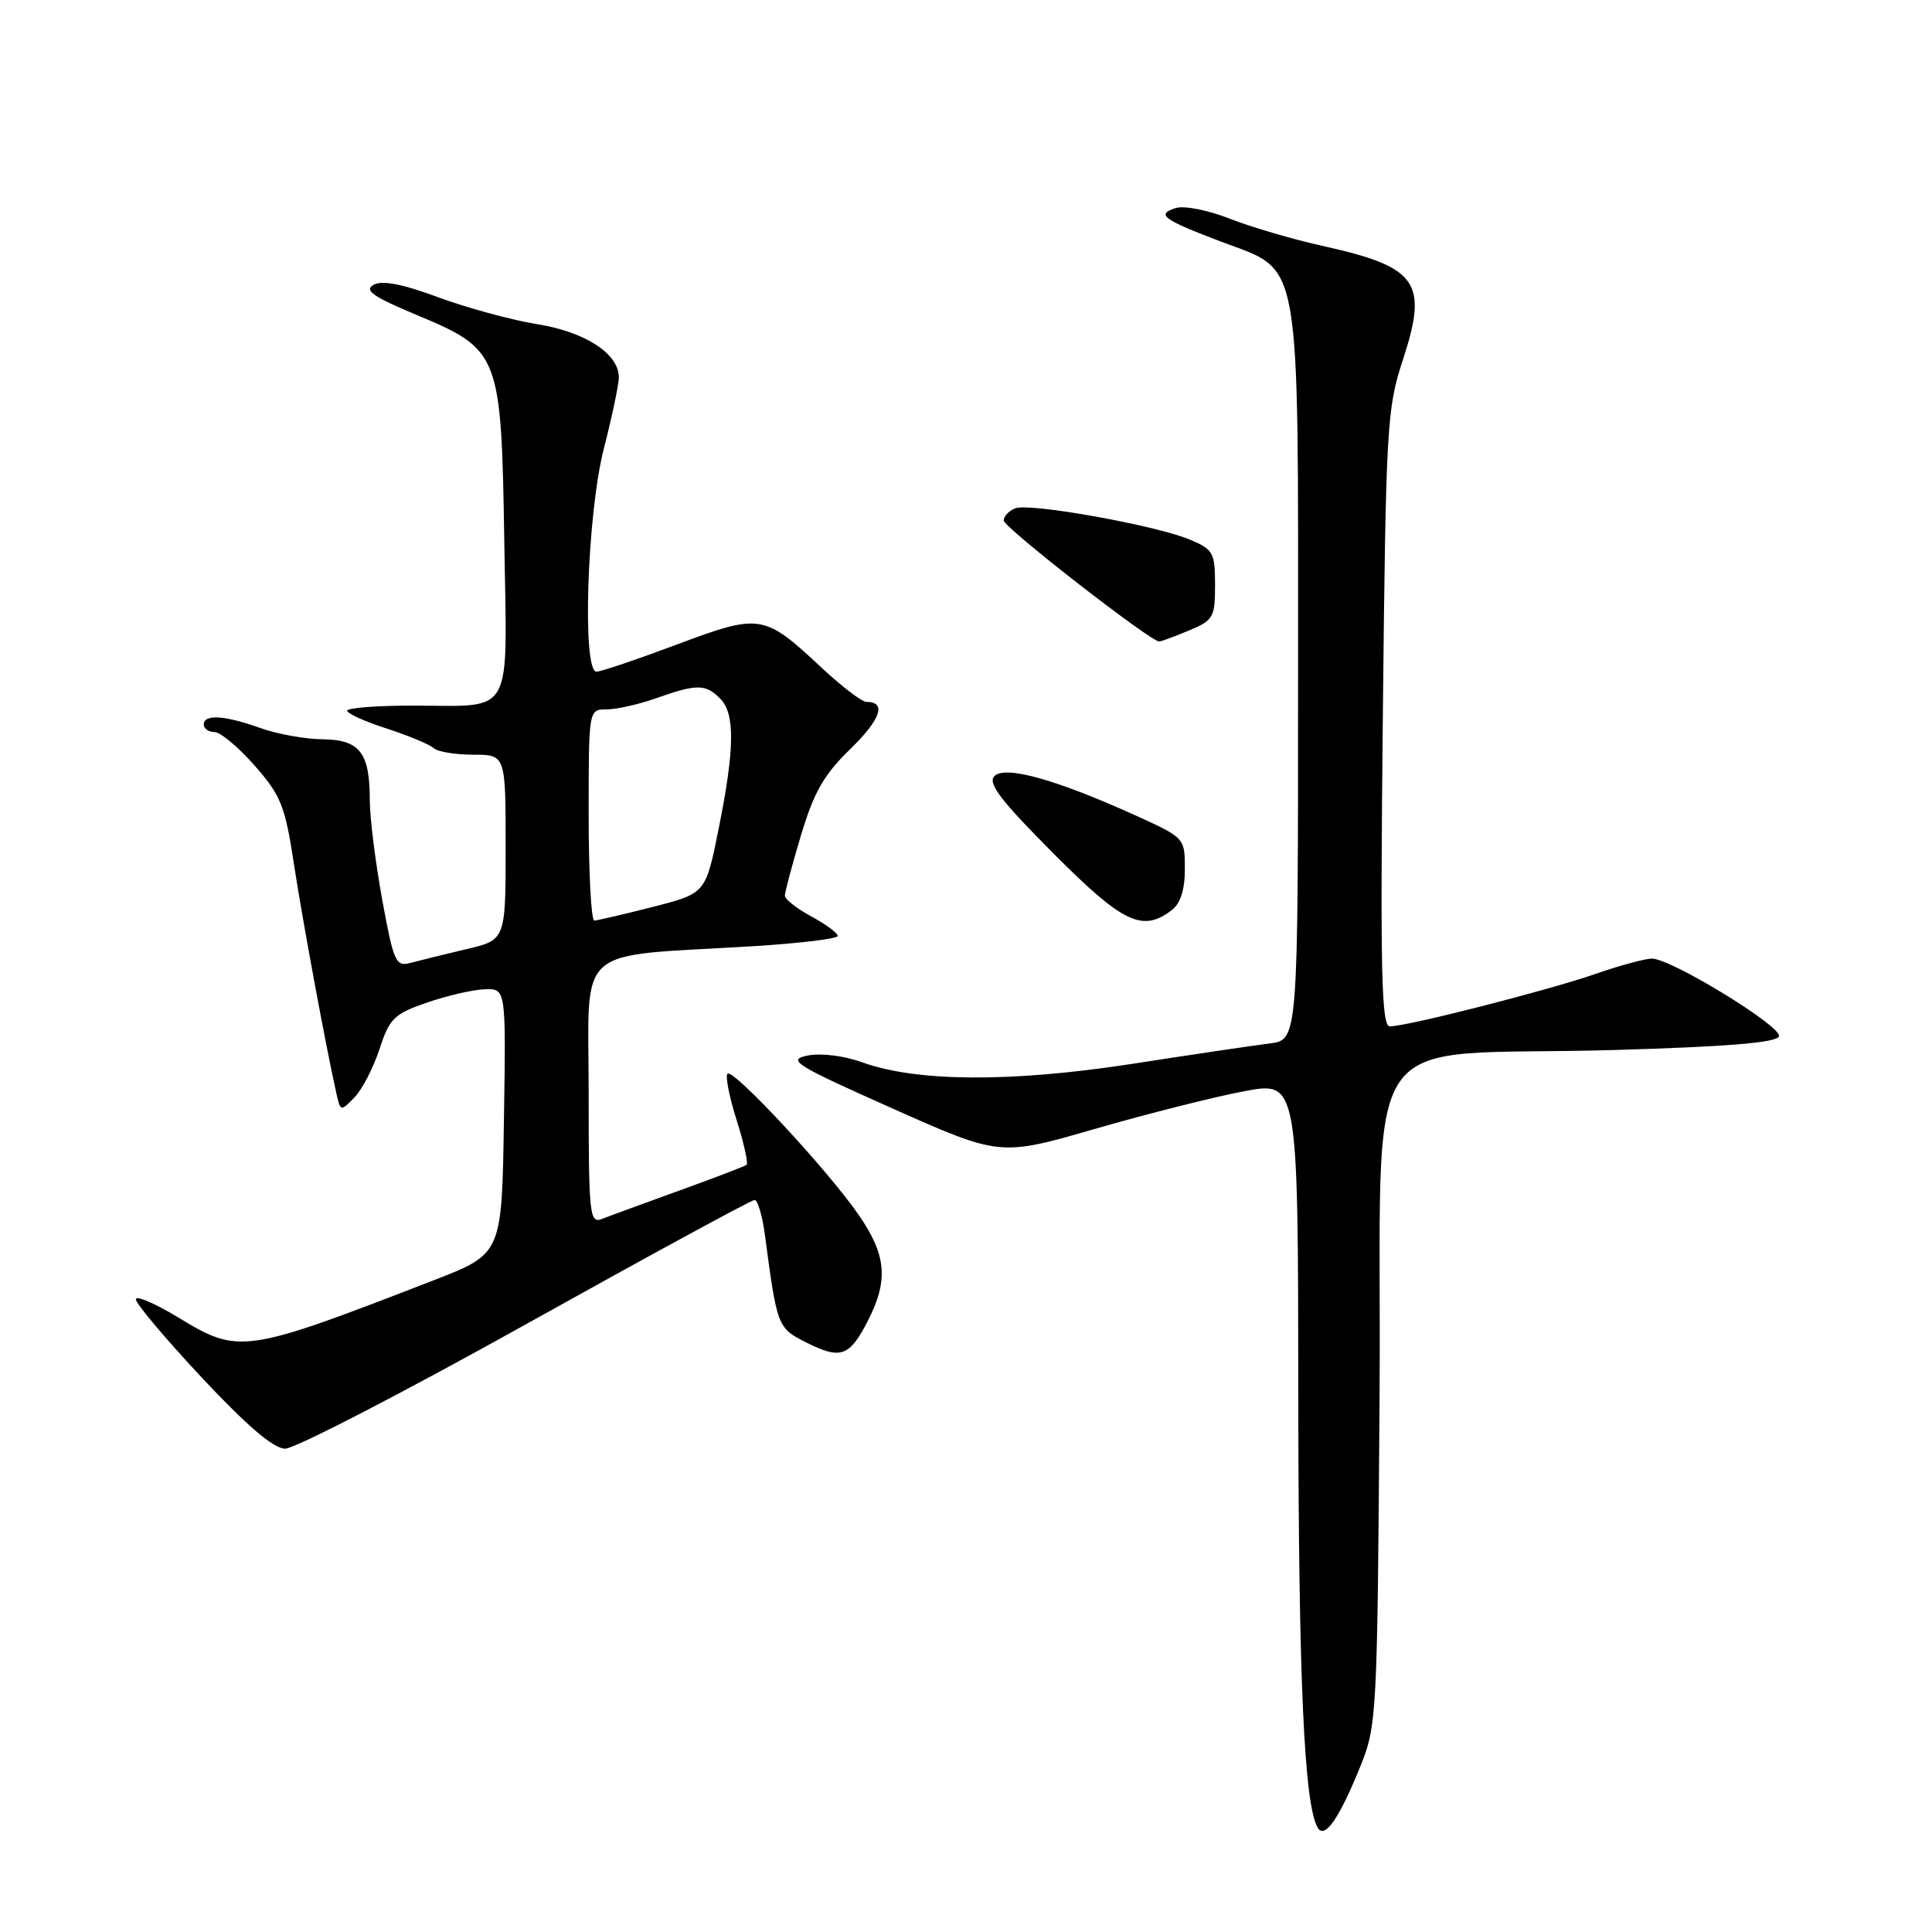 <?xml version="1.0" encoding="UTF-8" standalone="no"?>
<!DOCTYPE svg PUBLIC "-//W3C//DTD SVG 1.1//EN" "http://www.w3.org/Graphics/SVG/1.1/DTD/svg11.dtd" >
<svg xmlns="http://www.w3.org/2000/svg" xmlns:xlink="http://www.w3.org/1999/xlink" version="1.1" viewBox="0 0 256 256">
 <g >
 <path fill="currentColor"
d=" M 180.25 234.06 C 182.44 228.63 182.51 227.45 182.80 184.88 C 183.14 134.22 179.11 140.15 213.92 139.13 C 229.01 138.69 235.45 138.15 235.73 137.32 C 236.16 136.03 221.49 127.05 218.91 127.02 C 218.03 127.01 214.66 127.92 211.41 129.05 C 205.18 131.22 186.44 136.00 184.16 136.00 C 183.05 136.00 182.88 128.91 183.23 95.25 C 183.63 56.43 183.76 54.18 185.88 47.71 C 189.27 37.37 187.88 35.39 175.27 32.59 C 171.29 31.71 165.72 30.07 162.90 28.96 C 160.08 27.85 156.89 27.22 155.81 27.56 C 153.14 28.41 154.05 29.08 161.83 32.03 C 172.57 36.10 172.00 32.88 172.00 89.64 C 172.00 137.79 172.00 137.79 168.25 138.26 C 166.19 138.52 157.97 139.73 150.00 140.97 C 133.97 143.44 121.50 143.37 114.27 140.77 C 111.79 139.88 108.77 139.51 106.99 139.87 C 104.24 140.44 105.32 141.11 118.22 146.86 C 132.50 153.22 132.50 153.22 145.03 149.60 C 151.92 147.61 160.81 145.36 164.78 144.61 C 172.00 143.23 172.00 143.23 172.03 184.87 C 172.06 222.79 172.81 239.26 174.63 242.22 C 175.55 243.70 177.48 240.91 180.25 234.06 Z  M 69.64 175.50 C 85.91 166.43 99.57 159.00 99.99 159.00 C 100.40 159.00 101.03 161.14 101.37 163.75 C 102.97 175.81 103.03 175.98 106.86 177.90 C 111.42 180.18 112.57 179.77 115.03 174.95 C 117.76 169.58 117.45 166.25 113.71 160.88 C 109.57 154.92 97.13 141.54 96.40 142.27 C 96.09 142.57 96.63 145.33 97.60 148.40 C 98.57 151.47 99.16 154.14 98.93 154.34 C 98.69 154.54 94.67 156.08 90.00 157.76 C 85.33 159.45 80.71 161.14 79.75 161.52 C 78.12 162.16 78.00 160.98 78.00 144.74 C 78.00 124.87 75.81 126.82 99.75 125.38 C 105.94 125.00 111.00 124.39 111.00 124.01 C 111.00 123.63 109.42 122.47 107.50 121.43 C 105.57 120.39 104.00 119.15 104.00 118.68 C 104.00 118.20 104.96 114.59 106.14 110.66 C 107.85 104.95 109.18 102.63 112.69 99.23 C 116.73 95.29 117.51 93.00 114.79 93.00 C 114.20 93.00 111.54 90.97 108.89 88.50 C 101.23 81.33 100.76 81.26 89.69 85.40 C 84.41 87.38 79.62 89.00 79.04 89.00 C 77.11 89.00 77.79 68.15 80.00 59.50 C 81.10 55.20 82.00 50.93 82.00 50.01 C 82.00 46.87 77.56 43.98 71.15 42.95 C 67.76 42.40 61.88 40.80 58.07 39.39 C 53.29 37.62 50.63 37.11 49.50 37.74 C 48.21 38.46 49.42 39.32 55.18 41.72 C 66.24 46.35 66.43 46.84 66.82 71.75 C 67.20 95.38 68.24 93.50 54.75 93.50 C 49.94 93.49 46.00 93.80 46.00 94.17 C 46.00 94.54 48.36 95.61 51.25 96.54 C 54.14 97.48 56.93 98.64 57.45 99.12 C 57.97 99.61 60.33 100.00 62.70 100.00 C 67.00 100.00 67.00 100.00 67.00 112.27 C 67.00 124.55 67.00 124.55 61.75 125.78 C 58.86 126.46 55.55 127.28 54.39 127.59 C 52.44 128.12 52.16 127.49 50.64 119.19 C 49.74 114.25 49.00 108.34 49.00 106.04 C 49.00 99.71 47.68 98.01 42.71 97.96 C 40.40 97.93 36.70 97.26 34.50 96.47 C 29.80 94.78 27.00 94.60 27.00 96.00 C 27.00 96.55 27.64 97.00 28.42 97.00 C 29.19 97.00 31.59 98.99 33.73 101.43 C 37.20 105.37 37.77 106.79 38.90 114.18 C 40.04 121.72 43.21 138.83 44.58 144.91 C 45.11 147.28 45.15 147.29 46.97 145.41 C 47.99 144.36 49.48 141.47 50.29 139.00 C 51.62 134.93 52.23 134.34 56.63 132.83 C 59.31 131.91 62.75 131.12 64.27 131.08 C 67.05 131.00 67.05 131.00 66.77 148.57 C 66.50 166.14 66.50 166.14 57.50 169.63 C 32.46 179.34 31.66 179.46 23.75 174.65 C 20.59 172.72 18.00 171.61 18.00 172.17 C 18.00 172.73 21.94 177.41 26.75 182.55 C 32.71 188.92 36.23 191.93 37.77 191.96 C 39.02 191.98 53.36 184.57 69.64 175.50 Z  M 155.25 120.61 C 156.42 119.72 157.00 117.91 157.00 115.15 C 157.00 111.03 156.98 111.01 150.42 108.03 C 139.95 103.29 133.20 101.40 131.77 102.83 C 130.84 103.76 132.55 106.02 139.51 113.01 C 148.79 122.33 151.35 123.57 155.25 120.61 Z  M 157.53 83.55 C 160.78 82.20 161.00 81.81 161.00 77.50 C 161.00 73.22 160.76 72.80 157.64 71.49 C 153.11 69.60 136.45 66.61 134.54 67.35 C 133.69 67.67 133.00 68.40 133.00 68.97 C 133.00 69.89 152.43 85.00 153.60 85.00 C 153.86 85.00 155.62 84.35 157.53 83.55 Z  M 78.00 108.00 C 78.00 94.00 78.00 94.00 80.37 94.00 C 81.68 94.00 84.66 93.33 87.00 92.50 C 92.35 90.61 93.48 90.62 95.43 92.57 C 97.42 94.56 97.36 99.24 95.20 109.94 C 93.50 118.38 93.50 118.38 86.50 120.17 C 82.65 121.15 79.16 121.96 78.75 121.98 C 78.34 121.99 78.00 115.70 78.00 108.00 Z "/>
</g>
</svg>
